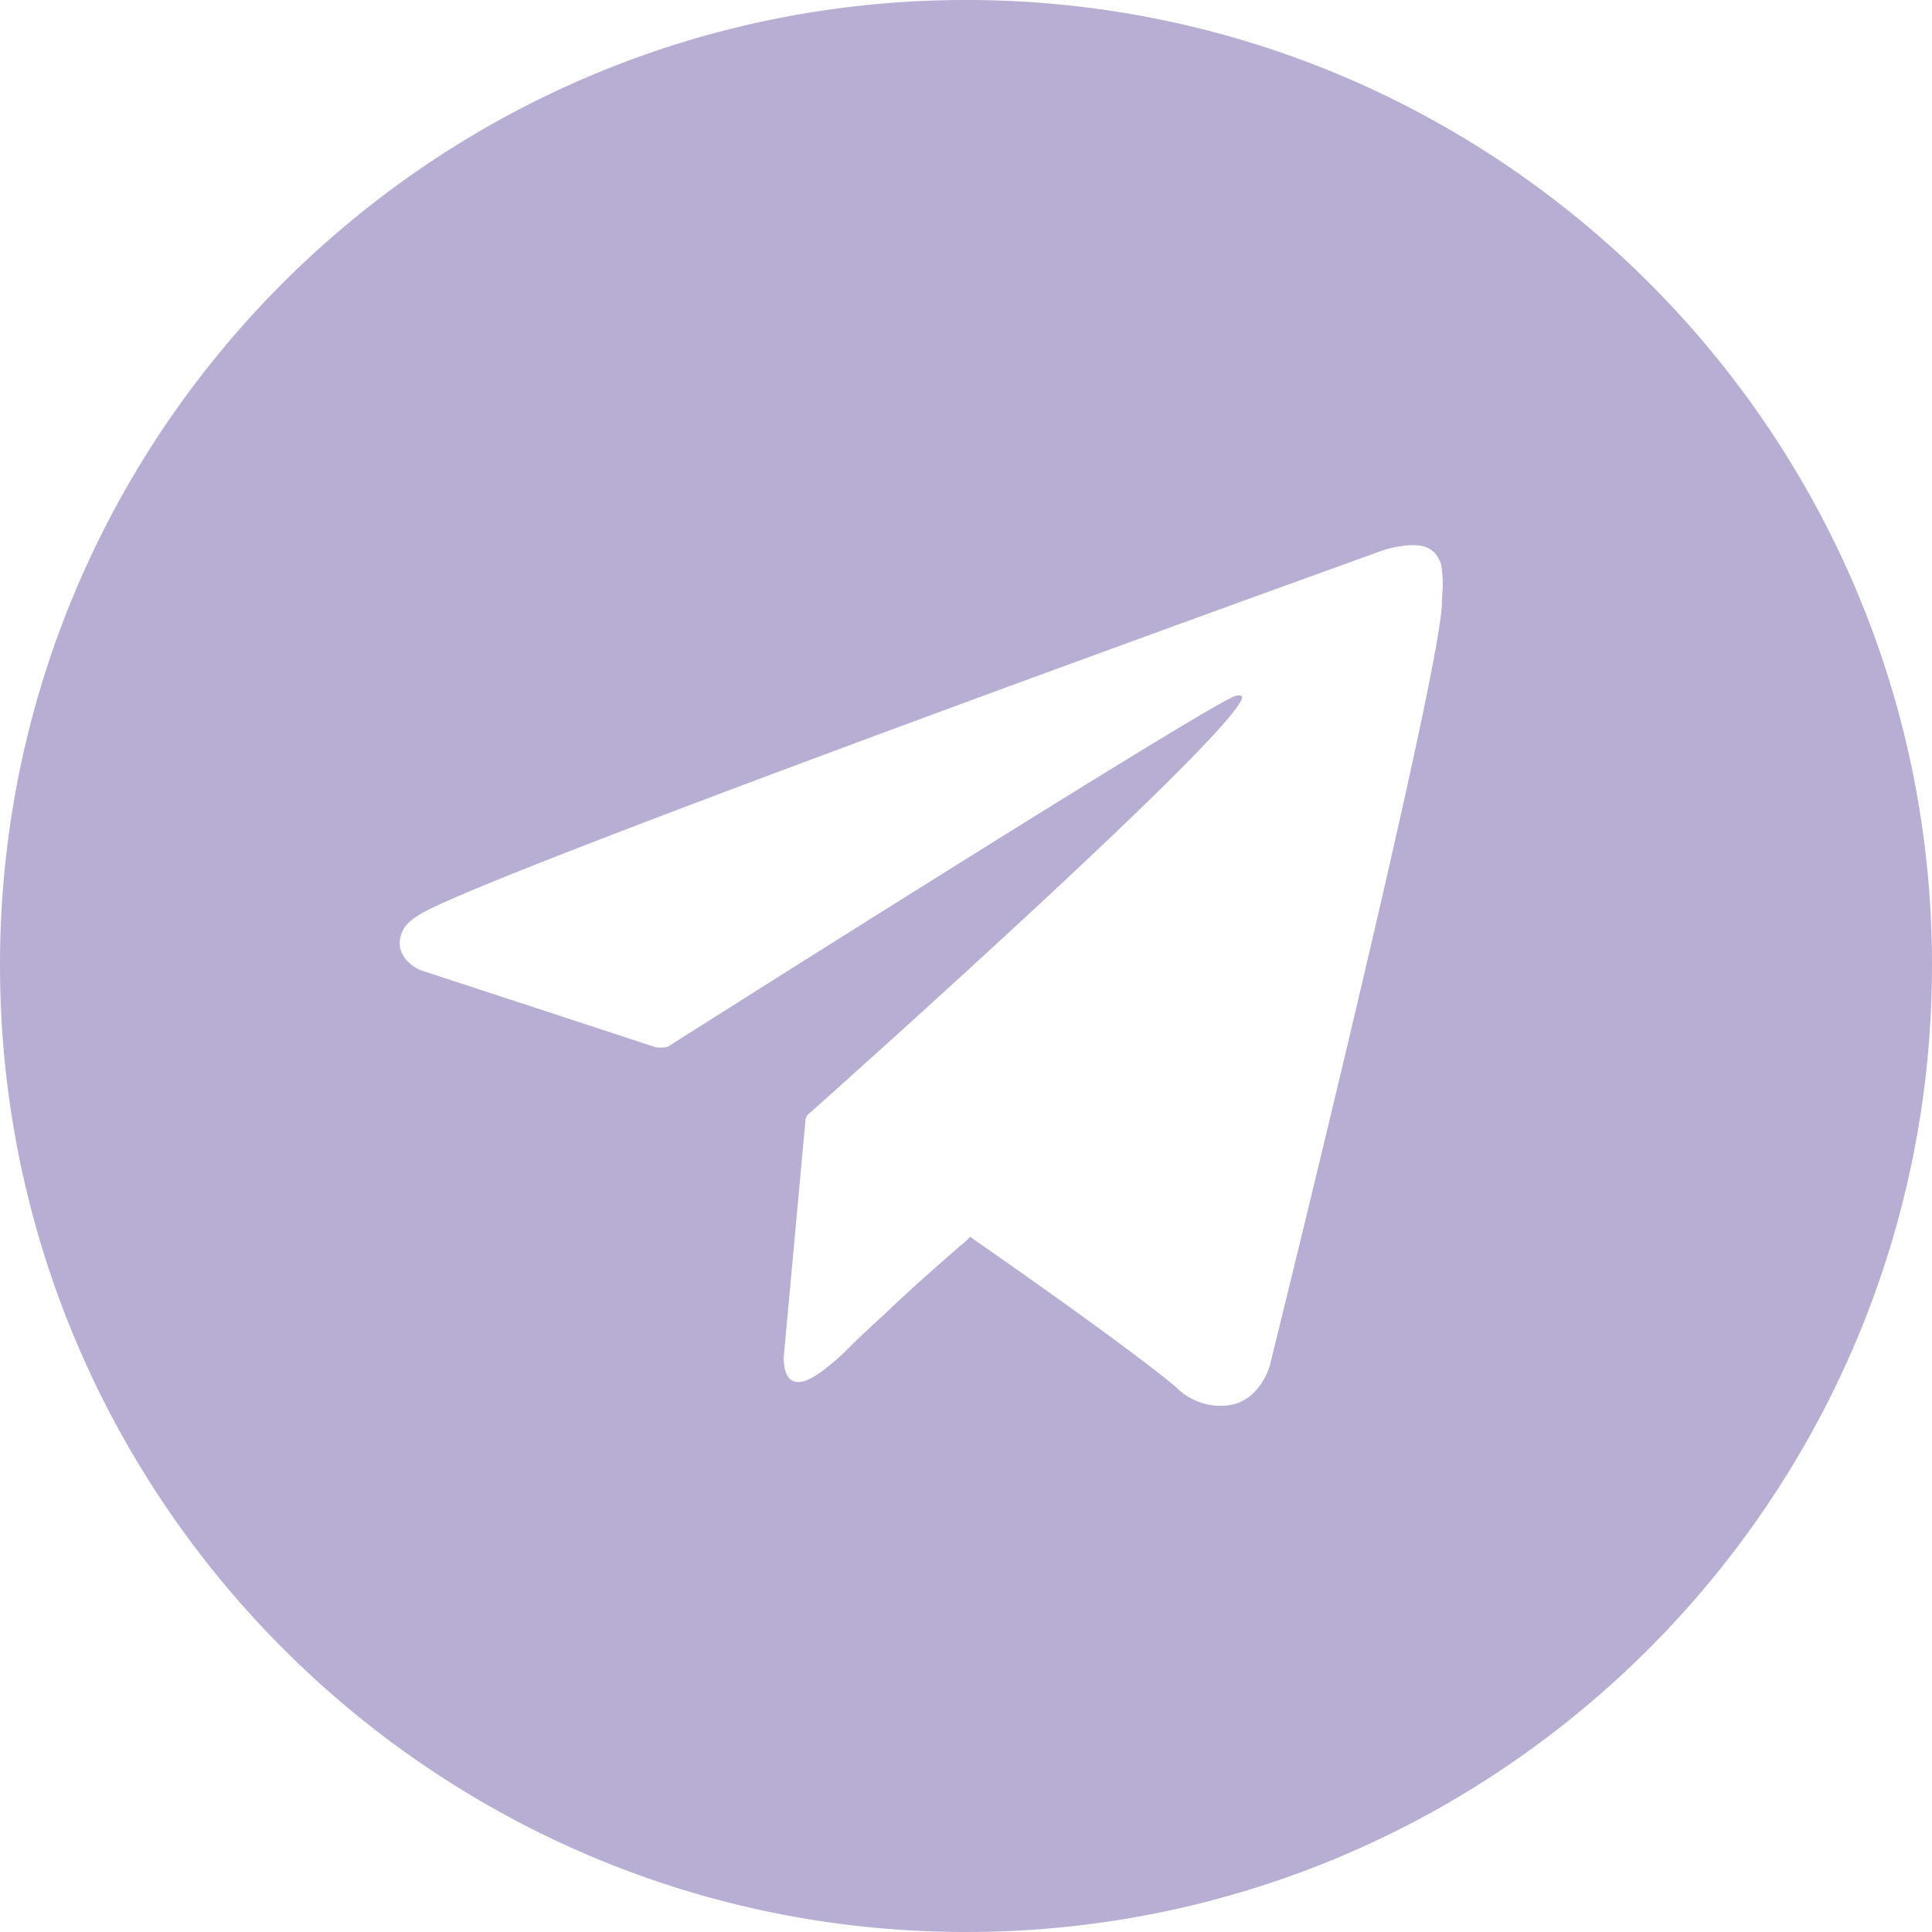 <svg viewBox="0 0 20 20" fill="#B8ADD2" color="textSubtle" xmlns="http://www.w3.org/2000/svg" class="sc-4ba21b47-0 bHEVmn" style="cursor: pointer;"><path d="M10 0C4.478 0 0 4.478 0 9.99 0 15.511 4.478 20 10 20s10-4.488 10-10.01C20 4.477 15.522 0 10 0zm4.925 6.28c-.064.927-1.78 7.856-1.78 7.856s-.107.406-.48.416a.644.644 0 01-.49-.192c-.395-.33-1.29-.97-2.132-1.556a.953.953 0 01-.107.096c-.192.17-.48.416-.789.714a10.7 10.7 0 00-.373.352l-.01.01a2.214 2.214 0 01-.193.171c-.415.341-.458.053-.458-.096l.224-2.441v-.021l.01-.022c.011-.032.033-.043.033-.043s4.36-3.88 4.477-4.296c.01-.021-.021-.042-.074-.021-.288.096-5.31 3.273-5.864 3.625-.032.02-.128.01-.128.01l-2.441-.8s-.288-.117-.192-.383c.021-.053.053-.107.17-.181.544-.384 10-3.785 10-3.785s.267-.085.427-.032c.074.032.117.064.16.17.01.043.021.128.021.224 0 .054-.01.118-.01.224z"></path></svg>